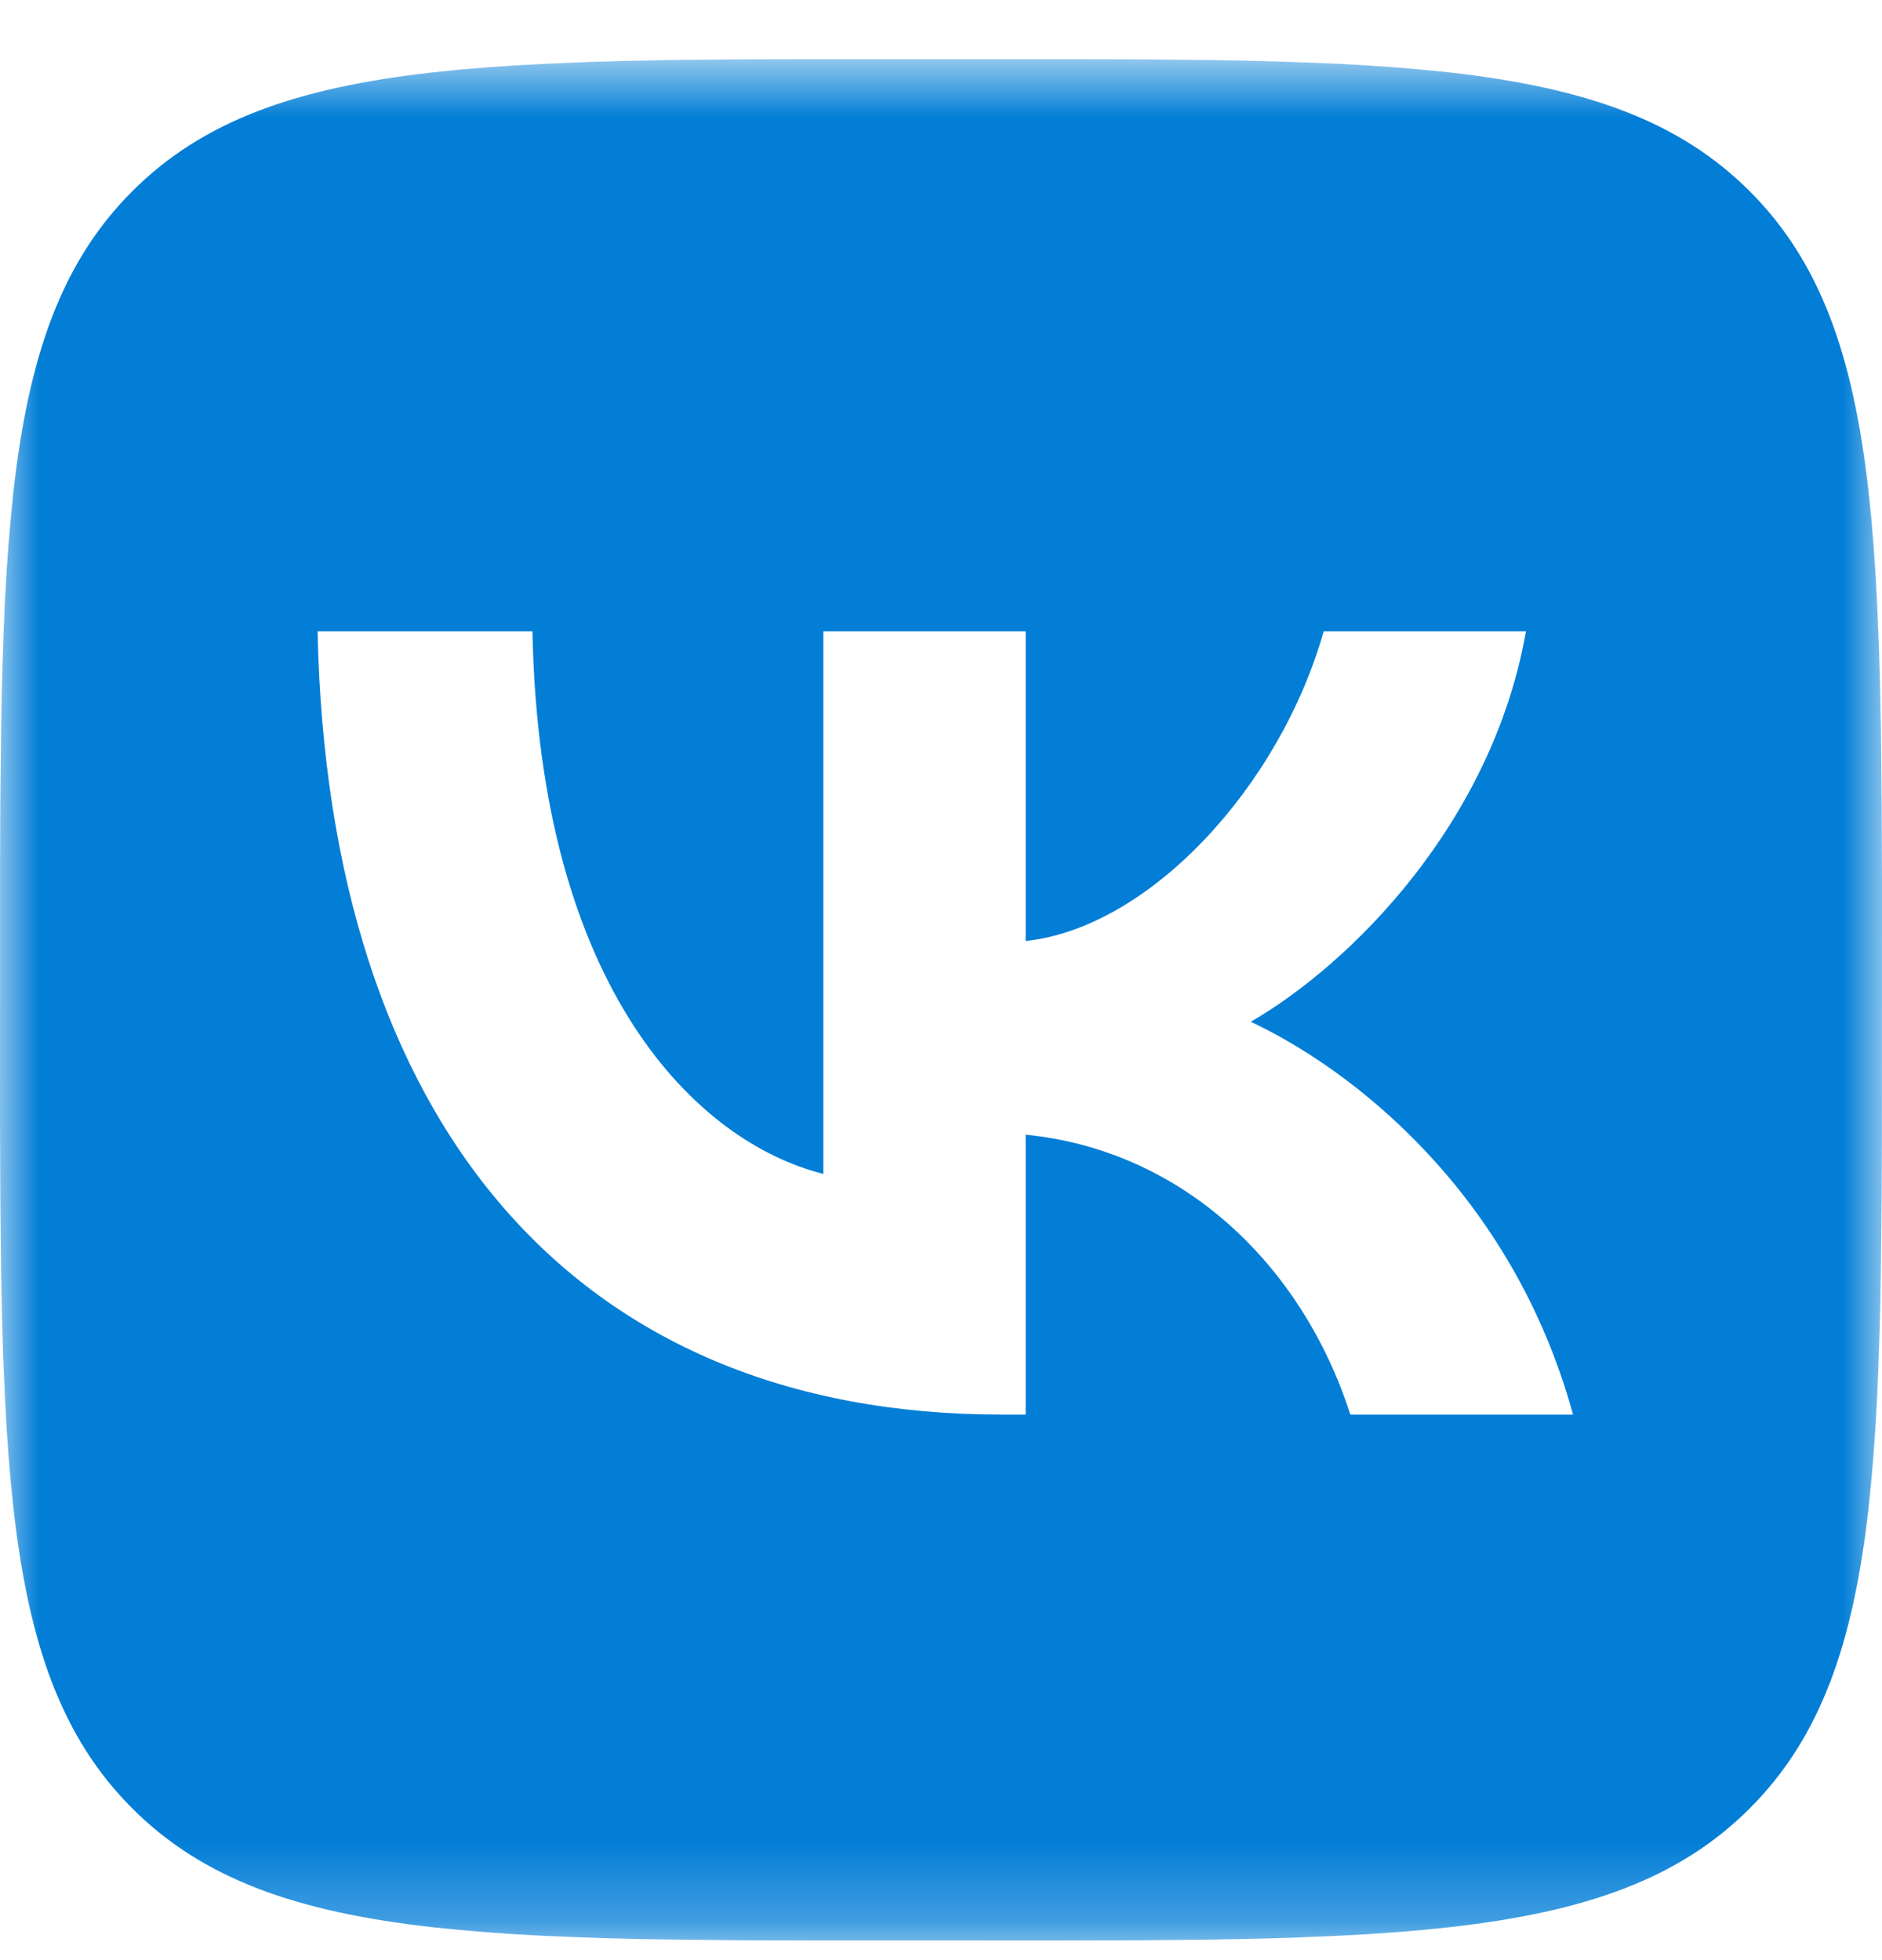 <svg width="24" height="25" viewBox="0 0 24 25" fill="none" xmlns="http://www.w3.org/2000/svg">
<g clip-path="url(#clip0_12_41)">
<mask id="mask0_12_41" style="mask-type:luminance" maskUnits="userSpaceOnUse" x="0" y="0" width="24" height="25">
<path d="M24 0.752H0V24.752H24V0.752Z" fill="white"/>
</mask>
<g mask="url(#mask0_12_41)">
<path d="M9.489 0.756L10.218 0.753H13.782L14.512 0.756L15.426 0.766L15.859 0.773L16.277 0.784L16.68 0.798L17.068 0.814L17.442 0.835L17.802 0.86L18.147 0.89L18.48 0.923C20.22 1.119 21.413 1.539 22.313 2.439C23.213 3.339 23.633 4.531 23.829 6.272L23.863 6.605L23.892 6.951L23.917 7.311L23.937 7.684L23.962 8.272L23.974 8.682L23.987 9.326L23.996 10.241L24 11.221L23.999 14.534L23.996 15.264L23.986 16.178L23.979 16.611L23.968 17.029L23.954 17.432L23.938 17.82L23.917 18.194L23.892 18.554L23.862 18.899L23.829 19.232C23.633 20.972 23.213 22.165 22.313 23.065C21.413 23.965 20.221 24.385 18.48 24.581L18.147 24.615L17.801 24.644L17.441 24.669L17.068 24.689L16.48 24.714L16.07 24.726L15.426 24.739L14.511 24.748L13.531 24.752L10.218 24.751L9.488 24.748L8.574 24.738L8.141 24.731L7.723 24.72L7.32 24.706L6.932 24.69L6.558 24.669L6.198 24.644L5.853 24.614L5.52 24.581C3.78 24.385 2.587 23.965 1.687 23.065C0.787 22.165 0.367 20.973 0.171 19.232L0.137 18.899L0.108 18.553L0.083 18.193L0.063 17.82L0.038 17.232L0.026 16.822L0.013 16.178L0.004 15.263L0 14.283L0.001 10.97L0.004 10.24L0.014 9.326L0.021 8.893L0.032 8.475L0.046 8.072L0.062 7.684L0.083 7.31L0.108 6.95L0.138 6.605L0.171 6.272C0.367 4.532 0.787 3.339 1.687 2.439C2.587 1.539 3.779 1.119 5.52 0.923L5.853 0.889L6.199 0.86L6.559 0.835L6.932 0.815L7.52 0.79L7.93 0.778L8.574 0.765L9.489 0.756ZM6.79 8.052H4.05C4.18 14.292 7.3 18.042 12.77 18.042H13.08V14.472C15.09 14.672 16.61 16.142 17.22 18.042H20.06C19.28 15.202 17.23 13.632 15.95 13.032C17.23 12.292 19.03 10.492 19.46 8.052H16.88C16.32 10.032 14.66 11.832 13.08 12.002V8.052H10.5V14.972C8.9 14.572 6.88 12.632 6.79 8.052Z" fill="#037ED7"/>
</g>
</g>
<defs>
<clipPath id="clip0_12_41">
<rect width="24" height="24" fill="white" transform="translate(0 0.752)"/>
</clipPath>
</defs>
</svg>
